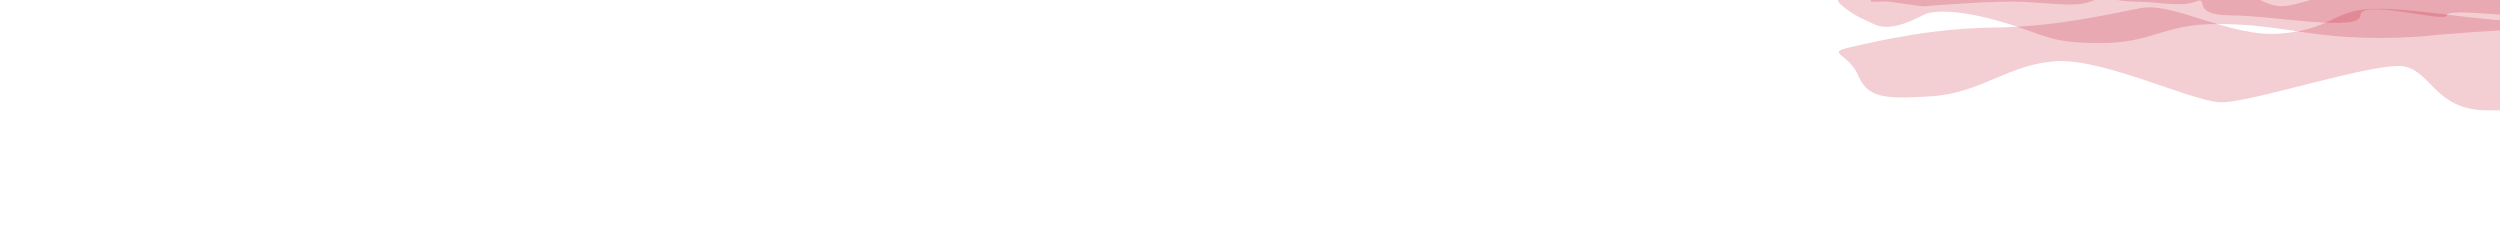 <?xml version="1.0" encoding="UTF-8" standalone="no"?>
<!-- Generator: Adobe Illustrator 16.0.0, SVG Export Plug-In . SVG Version: 6.00 Build 0)  -->

<svg
   xmlns:dc="http://purl.org/dc/elements/1.1/"
   xmlns:cc="http://creativecommons.org/ns#"
   xmlns:rdf="http://www.w3.org/1999/02/22-rdf-syntax-ns#"
   xmlns:svg="http://www.w3.org/2000/svg"
   xmlns="http://www.w3.org/2000/svg"
   xmlns:sodipodi="http://sodipodi.sourceforge.net/DTD/sodipodi-0.dtd"
   xmlns:inkscape="http://www.inkscape.org/namespaces/inkscape"
   version="1.1"
   x="0px"
   y="0px"
   width="11143px"
   height="1080px"
   viewBox="0 0 11143 1080"
   enable-background="new 0 0 11143 1080"
   xml:space="preserve"
   id="svg4866"
   inkscape:version="0.48.2 r9819"
   sodipodi:docname="mountain.svg">
<defs
   id="defs4873" />
<sodipodi:namedview
   pagecolor="#FF4C4C"
   bordercolor="#D11E1E"
   borderopacity="1"
   objecttolerance="10"
   gridtolerance="10"
   guidetolerance="10"
   inkscape:pageopacity="0"
   inkscape:pageshadow="2"
   inkscape:window-width="1089"
   inkscape:window-height="710"
   id="namedview4871"
   showgrid="false"
   inkscape:zoom="0.25271471"
   inkscape:cx="9516.9053"
   inkscape:cy="117.3431"
   inkscape:window-x="119"
   inkscape:window-y="1"
   inkscape:window-maximized="0"
   inkscape:current-layer="layer20" />

<g xmlns="http://www.w3.org/2000/svg" inkscape:groupmode="layer" xmlns:inkscape="http://www.inkscape.org/namespaces/inkscape" id="layer10" inkscape:label="Blob2" style="display:inline">
<g transform="translate(5.6146018e-6,1.9614311e-5)" id="sky_x5F_RTtoLFT">
<g id="g5320">
<path fill="#B20000" style="opacity:0.2;fill:#C5102A" inkscape:connector-curvature="0" d="m 11522.506,62.772 c -28.178,-3 -221.9,36.003 -380.399,27.002 -158.5,-9.001 -457.888,-63.006 -602.3,-48.005 -144.411,15.001 -158.499,90.009 -376.877,108.011 -218.377,18.002 -475.498,-141.014 -619.91,-114.011 -144.41,27.003 -376.877,84.008 -655.133,87.009 -278.254,3 -517.766,60.006 -637.521,87.009 -119.755,27.003 -10.566,27.002 31.7,126.012 42.266,99.01 112.71,108.012 331.088,93.01 218.378,-15.002 341.655,-144.014 552.988,-156.016 211.334,-12.001 598.776,177.018 729.099,183.018 130.323,6 704.444,-186.019 824.199,-159.016 119.756,27.003 137.365,192.019 362.788,195.02 225.423,3.001 436.756,-33.003 500.154,-66.006 63.4,-33.003 52.832,-321.032 42.266,-324.032 -10.564,-3.002 -102.142,-39.005 -102.142,-39.005 z" id="path5322"/>
<path fill="#B20000" style="opacity:0.2;fill:#C5102A" inkscape:connector-curvature="0" d="m 8410.433,6.167 159.657,22.3 c 0,0 253.574,-21.371 394.449,-21.371 140.874,0 278.227,29.27 352.187,0 73.958,-29.269 105.655,0 199.571,0 93.917,0 204.27,26.017 270.01,0 65.742,-26.017 -28.174,61.326 154.963,61.326 183.137,0 579.934,76.193 579.934,0 0,-76.193 385.058,36.238 385.058,0 0,-36.238 355.708,17.19 399.144,0 43.437,-17.19 136.179,-53.893 160.833,-63.649 24.651,-9.756 -5.871,-103.604 -38.741,-101.746 -32.871,1.858 -3106.285,0 -3101.589,2.788 4.696,2.788 14.087,102.21 14.087,102.21 l 70.437,-1.858 z" id="path5324"/>
<path fill="#B20000" style="opacity:0.2;fill:#C5102A" inkscape:connector-curvature="0" d="m 8302.429,-42.456 150.266,-25.588 c 0,0 220.704,28.282 248.878,30.975 28.176,2.694 453.147,-14.814 462.539,-17.508 9.391,-2.693 403.84,-1.347 424.972,-1.347 21.131,0 373.317,14.814 406.188,20.202 32.87,5.387 110.352,65.991 178.441,63.297 68.089,-2.693 154.962,-45.79 255.922,-55.217 100.96,-9.428 436.711,-18.855 521.236,-10.774 84.523,8.081 190.18,41.75 270.01,43.097 79.828,1.347 147.917,-39.056 216.007,-32.322 68.09,6.733 79.829,121.208 61.046,131.982 -18.783,10.774 -237.139,32.322 -288.793,29.629 -51.653,-2.694 -347.491,21.548 -347.491,21.548 0,0 -173.745,22.895 -396.796,9.427 -223.052,-13.467 -331.056,-56.564 -577.586,-57.911 -246.531,-1.347 -288.793,84.846 -523.584,84.846 -234.791,0 -237.139,-33.669 -432.016,-91.58 -194.876,-57.911 -309.924,-55.217 -352.186,-36.362 -42.264,18.854 -145.571,80.806 -225.4,44.443 -79.828,-36.362 -105.656,-49.83 -152.613,-91.58 -46.959,-41.749 100.96,-59.257 100.96,-59.257 z" id="path5326"/>
</g>
</g>
</g></svg>
